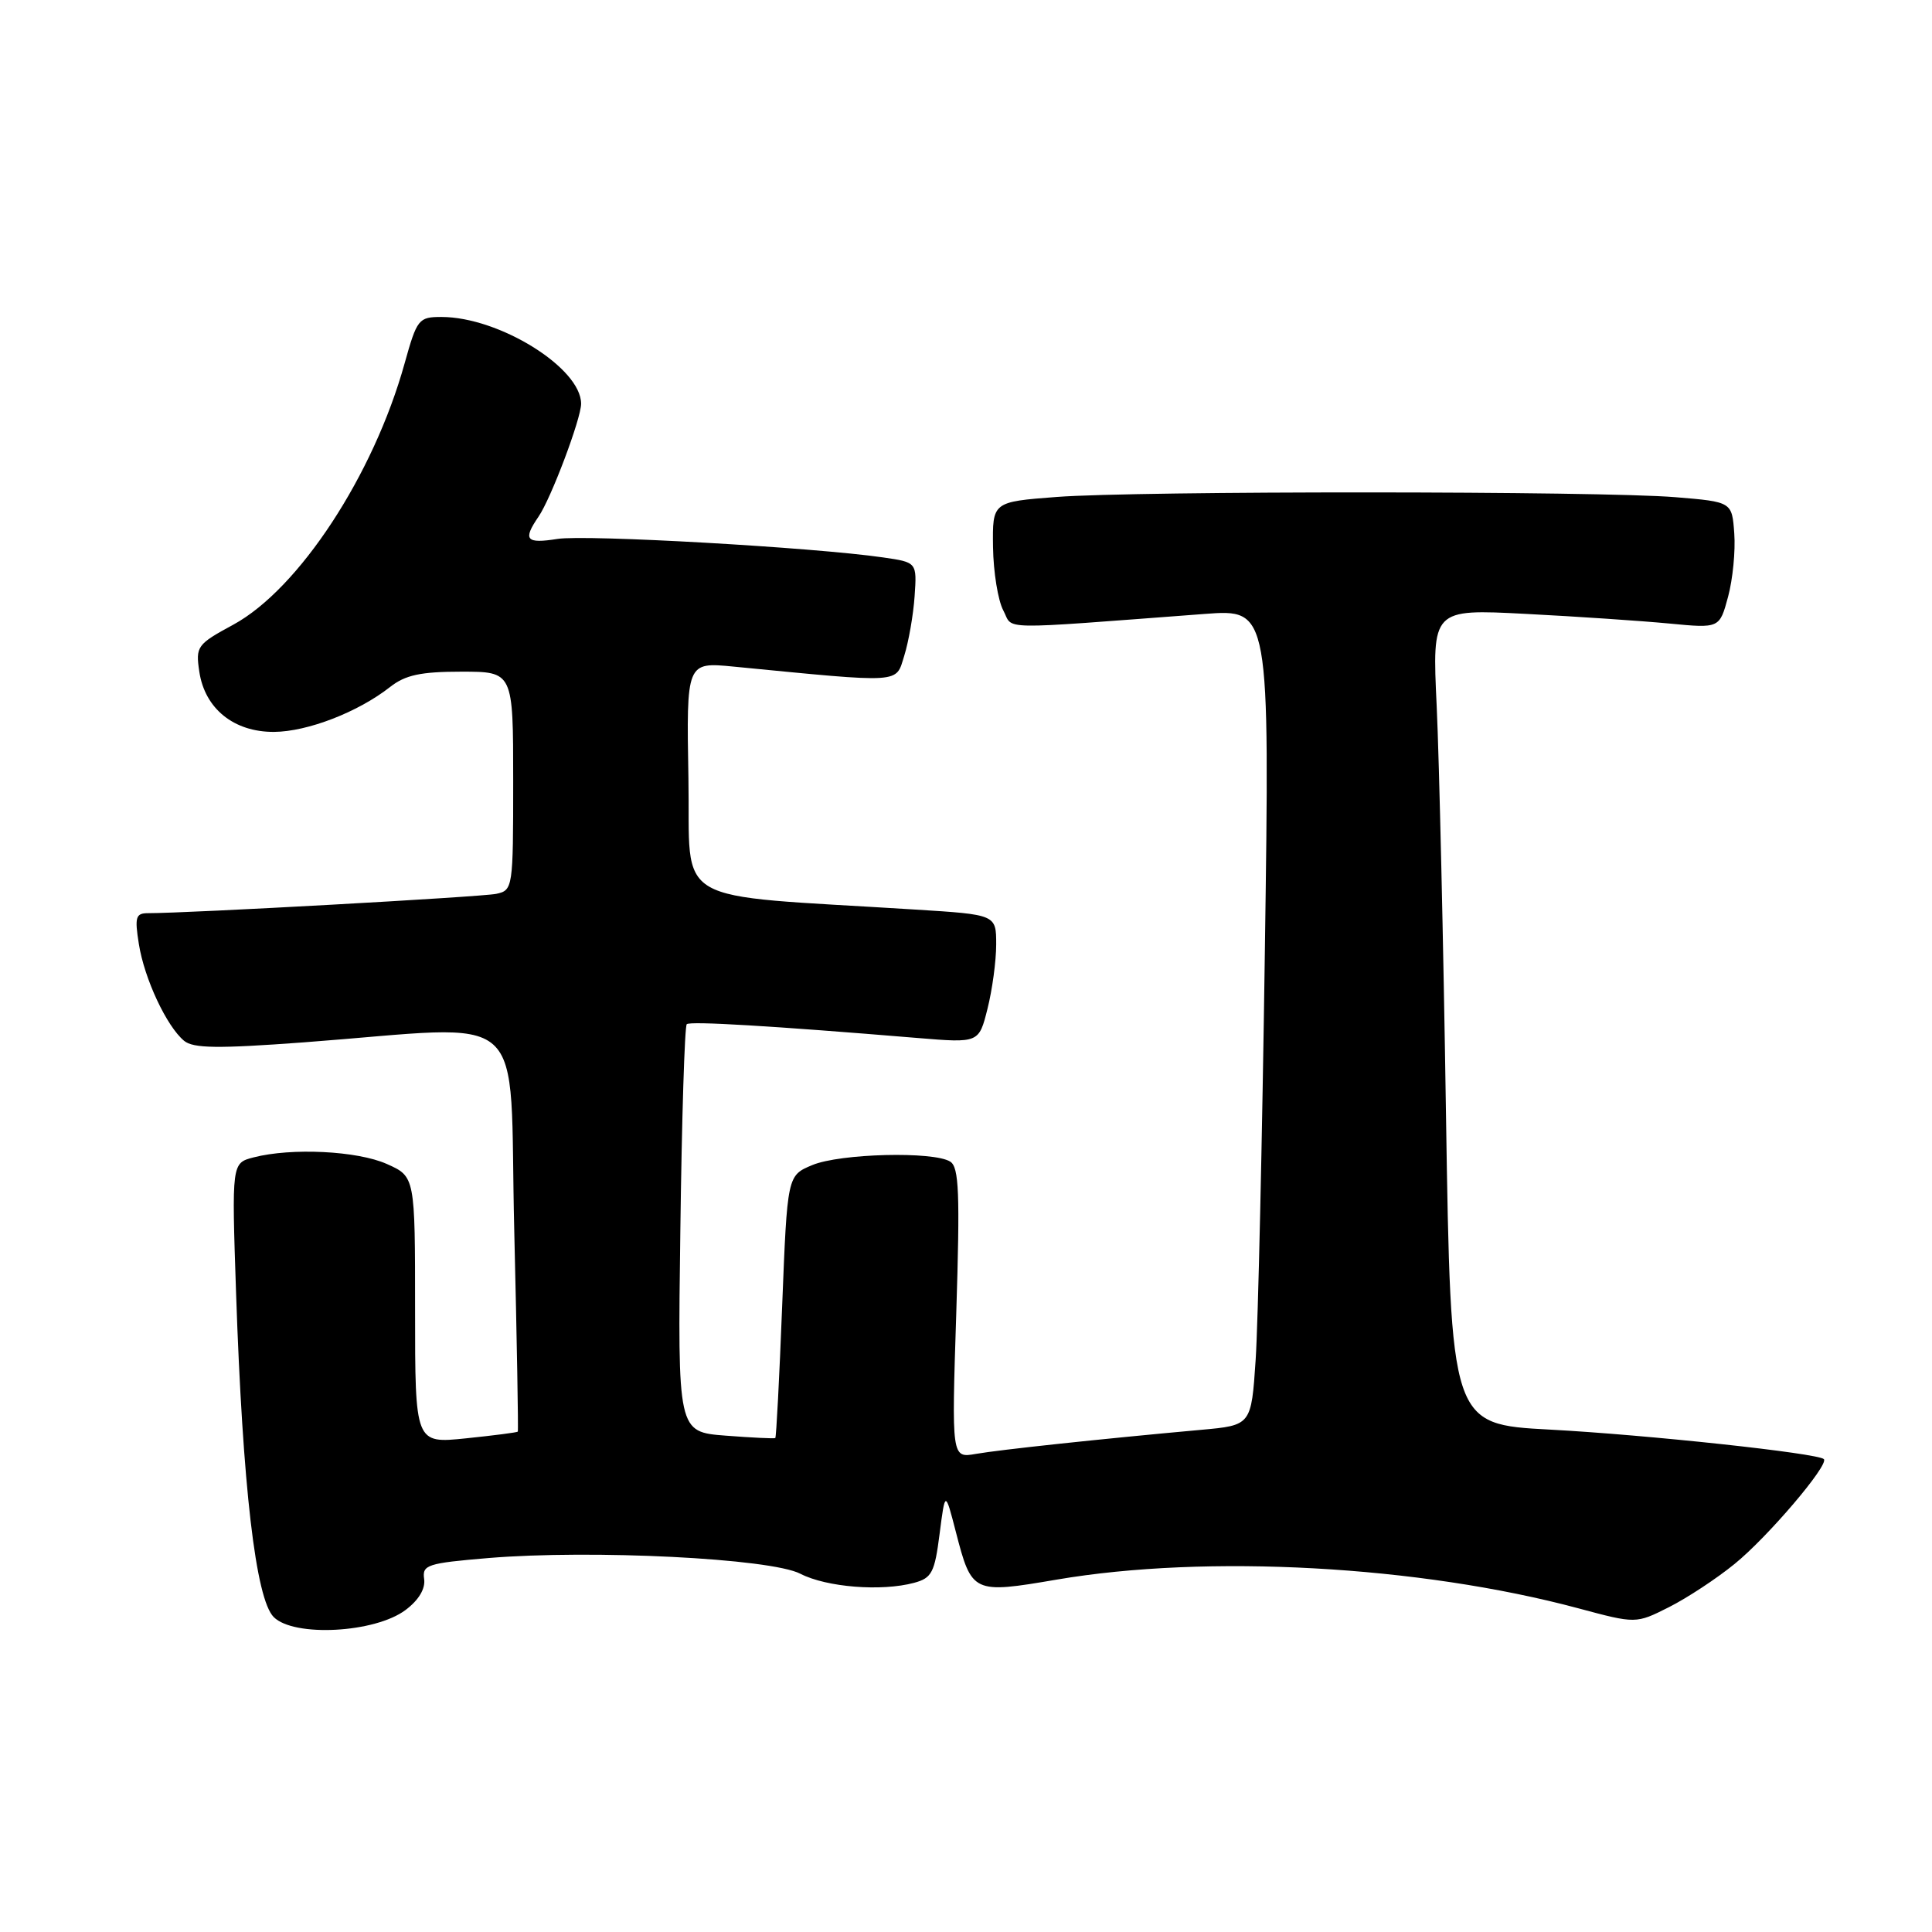 <?xml version="1.0" encoding="UTF-8" standalone="no"?>
<!DOCTYPE svg PUBLIC "-//W3C//DTD SVG 1.1//EN" "http://www.w3.org/Graphics/SVG/1.1/DTD/svg11.dtd" >
<svg xmlns="http://www.w3.org/2000/svg" xmlns:xlink="http://www.w3.org/1999/xlink" version="1.1" viewBox="0 0 256 256">
 <g >
 <path fill="currentColor"
d=" M 53.74 213.33 C 55.48 212.03 56.39 210.51 56.20 209.22 C 55.93 207.35 56.62 207.13 64.70 206.45 C 78.43 205.31 102.12 206.49 106.05 208.53 C 109.52 210.32 116.80 210.90 121.13 209.73 C 123.47 209.10 123.85 208.36 124.50 203.26 C 125.24 197.50 125.24 197.50 126.66 203.00 C 128.76 211.12 128.91 211.20 140.00 209.31 C 159.91 205.91 188.09 207.46 209.14 213.11 C 216.77 215.16 216.77 215.16 221.14 212.96 C 223.54 211.75 227.45 209.18 229.83 207.24 C 234.22 203.69 242.40 194.07 241.67 193.34 C 240.89 192.56 218.27 190.12 205.37 189.43 C 192.24 188.73 192.24 188.73 191.60 147.62 C 191.26 125.00 190.70 100.69 190.37 93.60 C 189.76 80.70 189.76 80.70 202.13 81.34 C 208.93 81.69 217.50 82.27 221.18 82.62 C 227.85 83.26 227.85 83.26 228.98 79.07 C 229.60 76.77 229.97 73.00 229.80 70.69 C 229.50 66.50 229.50 66.50 222.00 65.88 C 211.97 65.05 150.71 65.03 140.00 65.85 C 131.50 66.50 131.50 66.50 131.58 72.50 C 131.63 75.80 132.24 79.57 132.94 80.88 C 134.34 83.51 131.55 83.46 159.62 81.35 C 168.25 80.70 168.25 80.70 167.60 126.10 C 167.25 151.07 166.70 175.41 166.38 180.18 C 165.80 188.86 165.80 188.86 159.15 189.46 C 145.90 190.66 132.43 192.10 129.30 192.65 C 126.09 193.21 126.09 193.21 126.71 174.01 C 127.21 158.10 127.08 154.66 125.91 153.92 C 123.71 152.53 111.31 152.84 107.63 154.38 C 104.32 155.76 104.32 155.76 103.64 173.07 C 103.27 182.59 102.86 190.45 102.73 190.55 C 102.60 190.64 99.64 190.50 96.15 190.23 C 89.79 189.74 89.79 189.74 90.15 162.96 C 90.34 148.22 90.72 135.96 91.00 135.71 C 91.47 135.29 102.19 135.93 121.60 137.54 C 129.71 138.21 129.71 138.21 130.85 133.66 C 131.48 131.16 132.00 127.33 132.00 125.15 C 132.00 121.19 132.00 121.19 121.25 120.52 C 88.29 118.45 91.53 120.33 91.22 103.11 C 90.95 87.72 90.95 87.72 97.22 88.33 C 119.85 90.53 118.65 90.60 119.82 86.88 C 120.40 85.02 121.02 81.48 121.19 79.01 C 121.50 74.51 121.50 74.51 117.00 73.86 C 107.85 72.53 77.61 70.81 73.87 71.41 C 69.70 72.07 69.25 71.54 71.35 68.47 C 73.01 66.07 77.00 55.47 77.00 53.50 C 77.00 48.75 66.13 42.00 58.49 42.00 C 55.47 42.00 55.25 42.28 53.61 48.16 C 49.50 62.95 39.60 78.04 30.92 82.77 C 26.10 85.38 25.91 85.65 26.41 89.00 C 27.14 93.90 30.99 97.01 36.31 96.98 C 40.75 96.95 47.45 94.36 51.70 91.02 C 53.71 89.44 55.76 89.00 61.13 89.00 C 68.00 89.00 68.00 89.00 68.00 103.48 C 68.00 117.69 67.96 117.97 65.75 118.44 C 63.81 118.85 24.90 121.01 19.62 121.00 C 17.98 121.00 17.83 121.52 18.40 125.09 C 19.13 129.70 22.08 135.99 24.39 137.91 C 25.61 138.92 28.86 138.96 40.21 138.12 C 70.75 135.84 67.41 132.87 68.14 163.00 C 68.49 177.57 68.70 189.59 68.61 189.70 C 68.51 189.81 65.41 190.21 61.72 190.59 C 55.00 191.28 55.00 191.28 55.00 173.59 C 55.00 155.90 55.00 155.90 51.25 154.23 C 47.35 152.49 38.62 152.06 33.60 153.36 C 30.70 154.11 30.70 154.11 31.28 171.31 C 32.15 196.98 33.88 211.88 36.27 214.27 C 38.95 216.95 49.69 216.38 53.74 213.33 Z "/>
</g>
</svg>